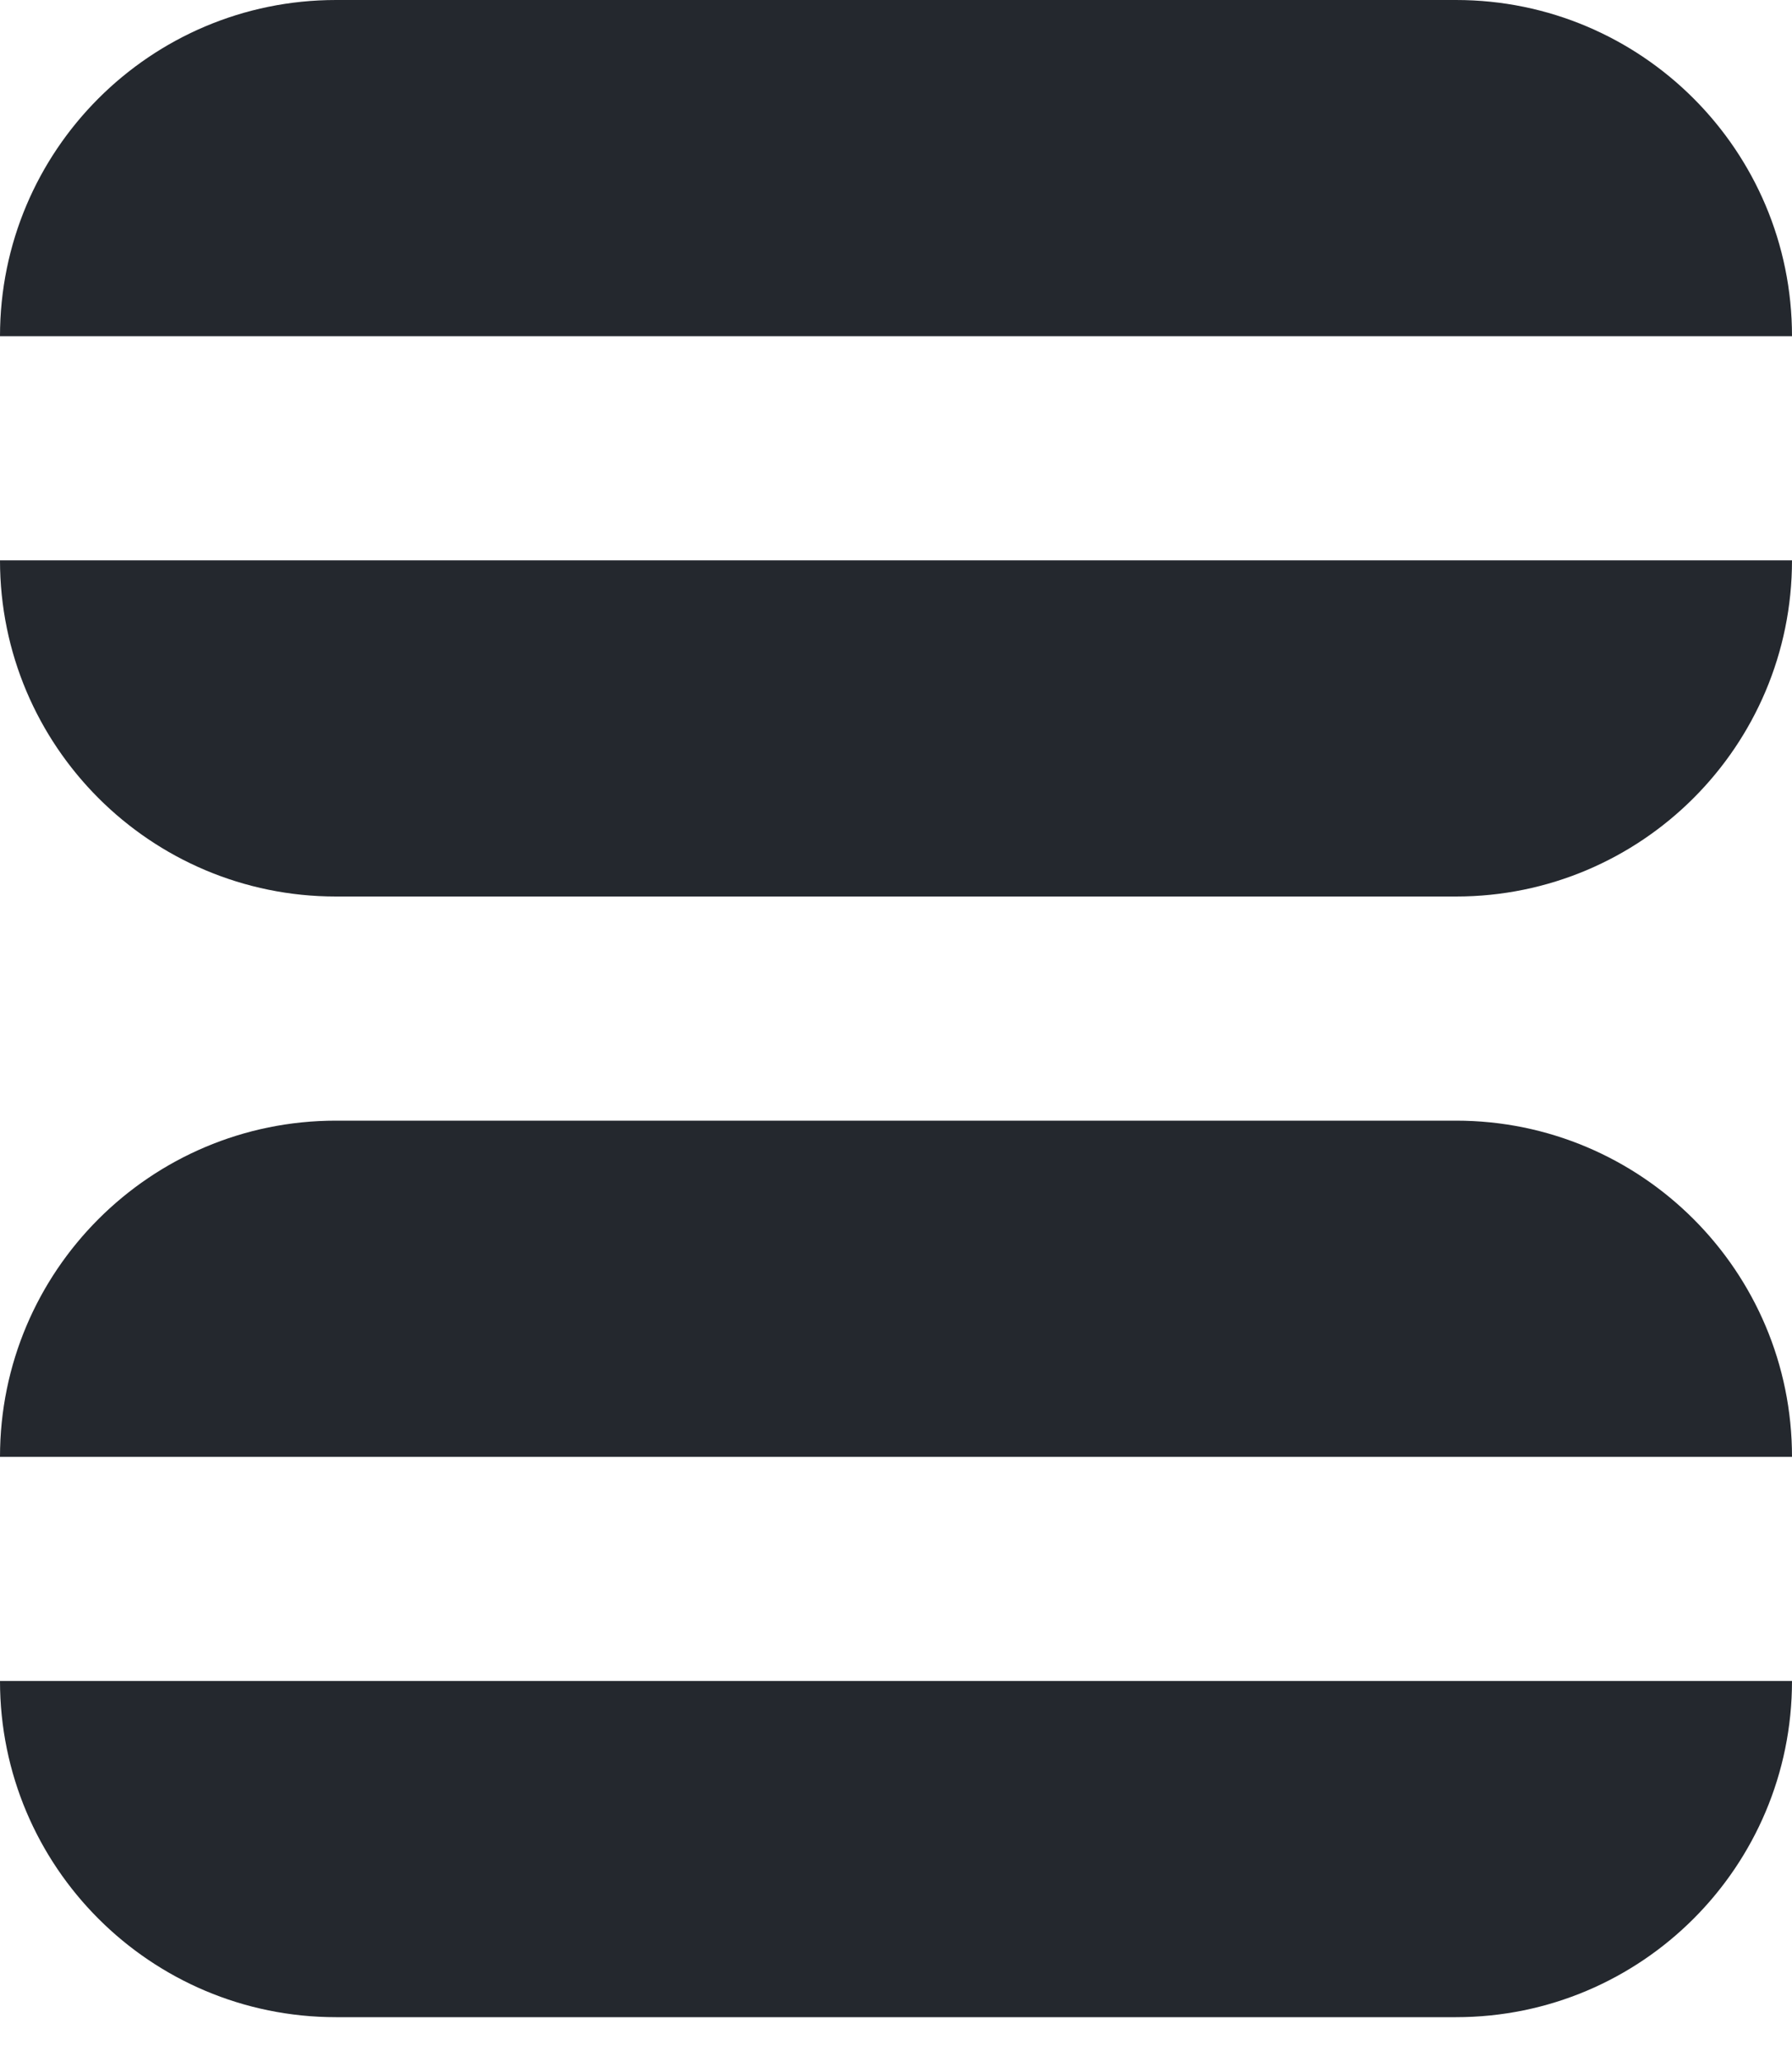 <svg width="20" height="23" viewBox="0 0 20 23" fill="none" xmlns="http://www.w3.org/2000/svg">
<path d="M3.75 0C1.679 0 0 1.679 0 3.75H20C20 1.679 18.321 0 16.25 0H3.75Z" fill="#24282E"/>
<path d="M3.75 10C1.679 10 0 8.321 0 6.25H20C20 8.321 18.321 10 16.25 10H3.75Z" fill="#24282E"/>
<path d="M3.75 12.5C1.679 12.5 0 14.179 0 16.25H20C20 14.179 18.321 12.5 16.25 12.5H3.75Z" fill="#24282E"/>
<path d="M3.75 22.5C1.679 22.5 0 20.821 0 18.75H20C20 20.821 18.321 22.5 16.25 22.5H3.75Z" fill="#24282E"/>
</svg>
